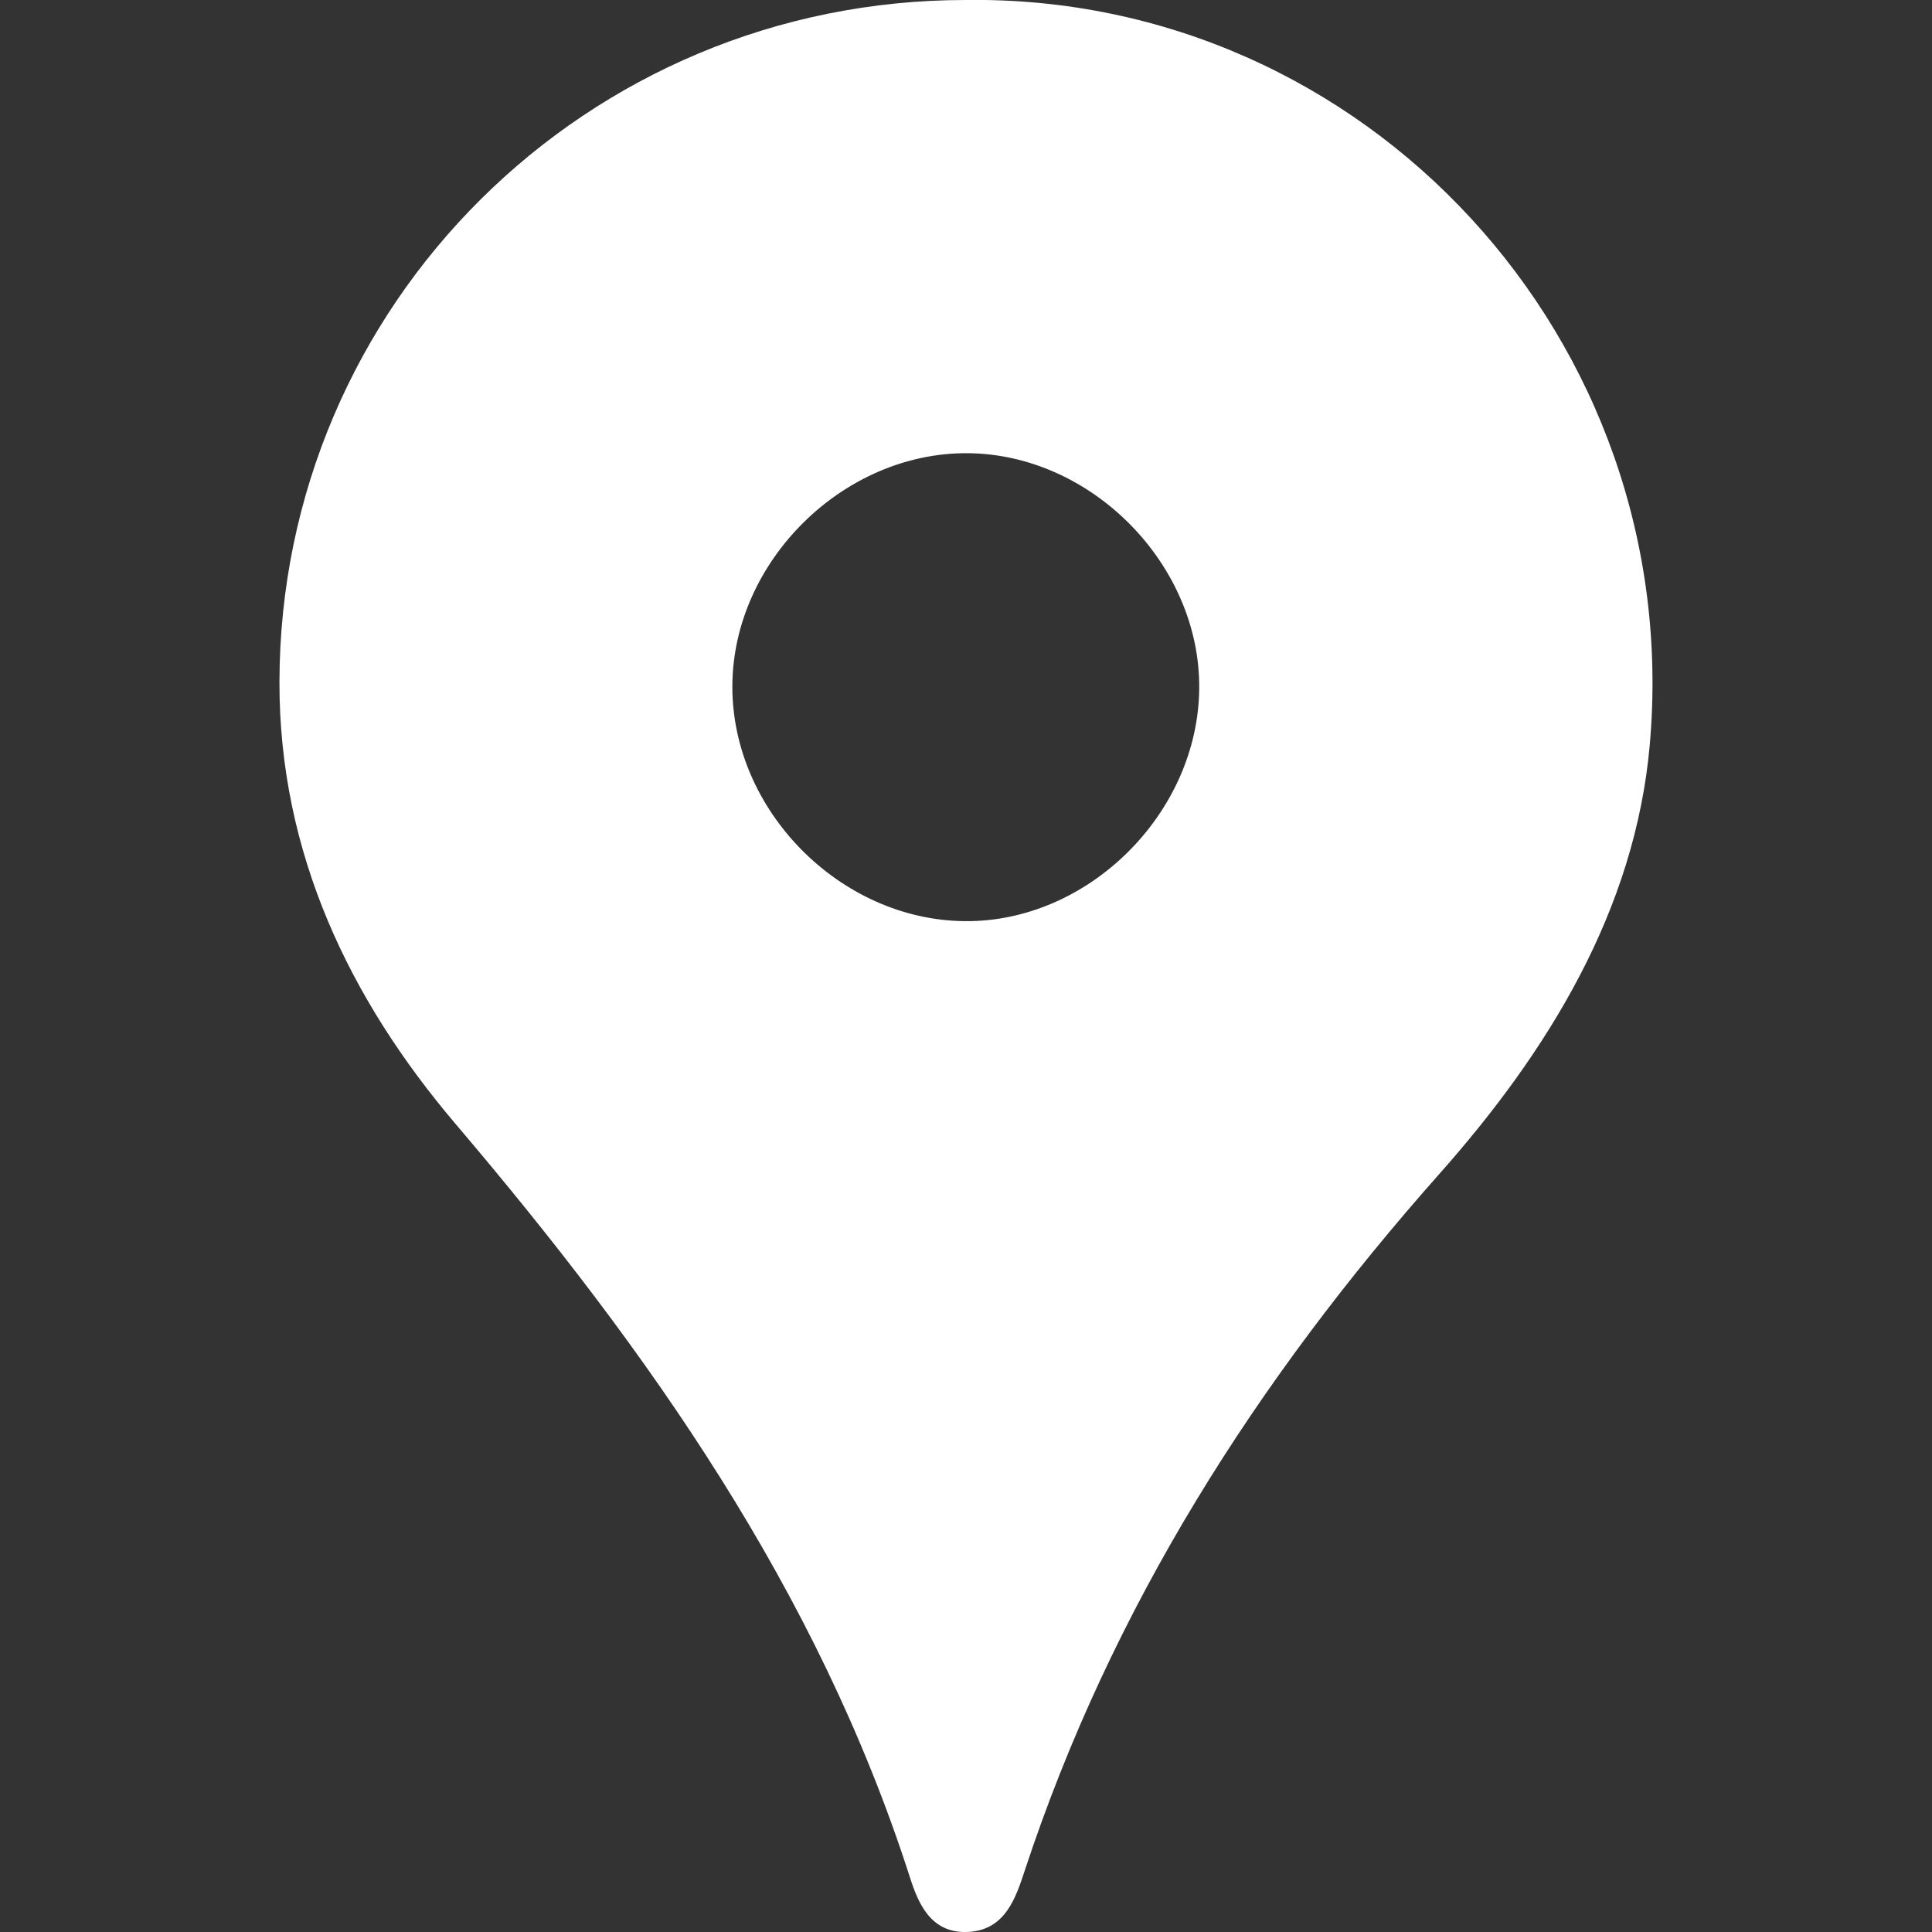 <?xml version="1.0" encoding="UTF-8"?><svg id="a" xmlns="http://www.w3.org/2000/svg" viewBox="0 0 140 140"><rect x="0" y="0" width="140" height="140" fill="#333333" stroke="none"/><path d="M69.99,0C42.5-.01,20.29,22.08,20.25,49.42c-.02,12.4,5.08,22.98,12.75,32.01,14,16.47,26.26,33.81,32.94,54.62,.6,1.88,1.5,4.01,4.09,3.95,2.81-.07,3.57-2.46,4.24-4.49,6.28-19.04,16.77-35.49,30.02-50.43,7.88-8.88,14.2-19.11,15.26-31.13C122.13,24.65,98.97-.4,69.99,0Zm16.91,49.88c-.07,9.04-8.03,16.96-16.99,16.87-9.03-.08-16.88-8.02-16.84-17.04,.03-9.01,8-16.91,17.01-16.87,8.99,.04,16.89,8.04,16.82,17.03Z" style="fill:#fff;"/></svg>
